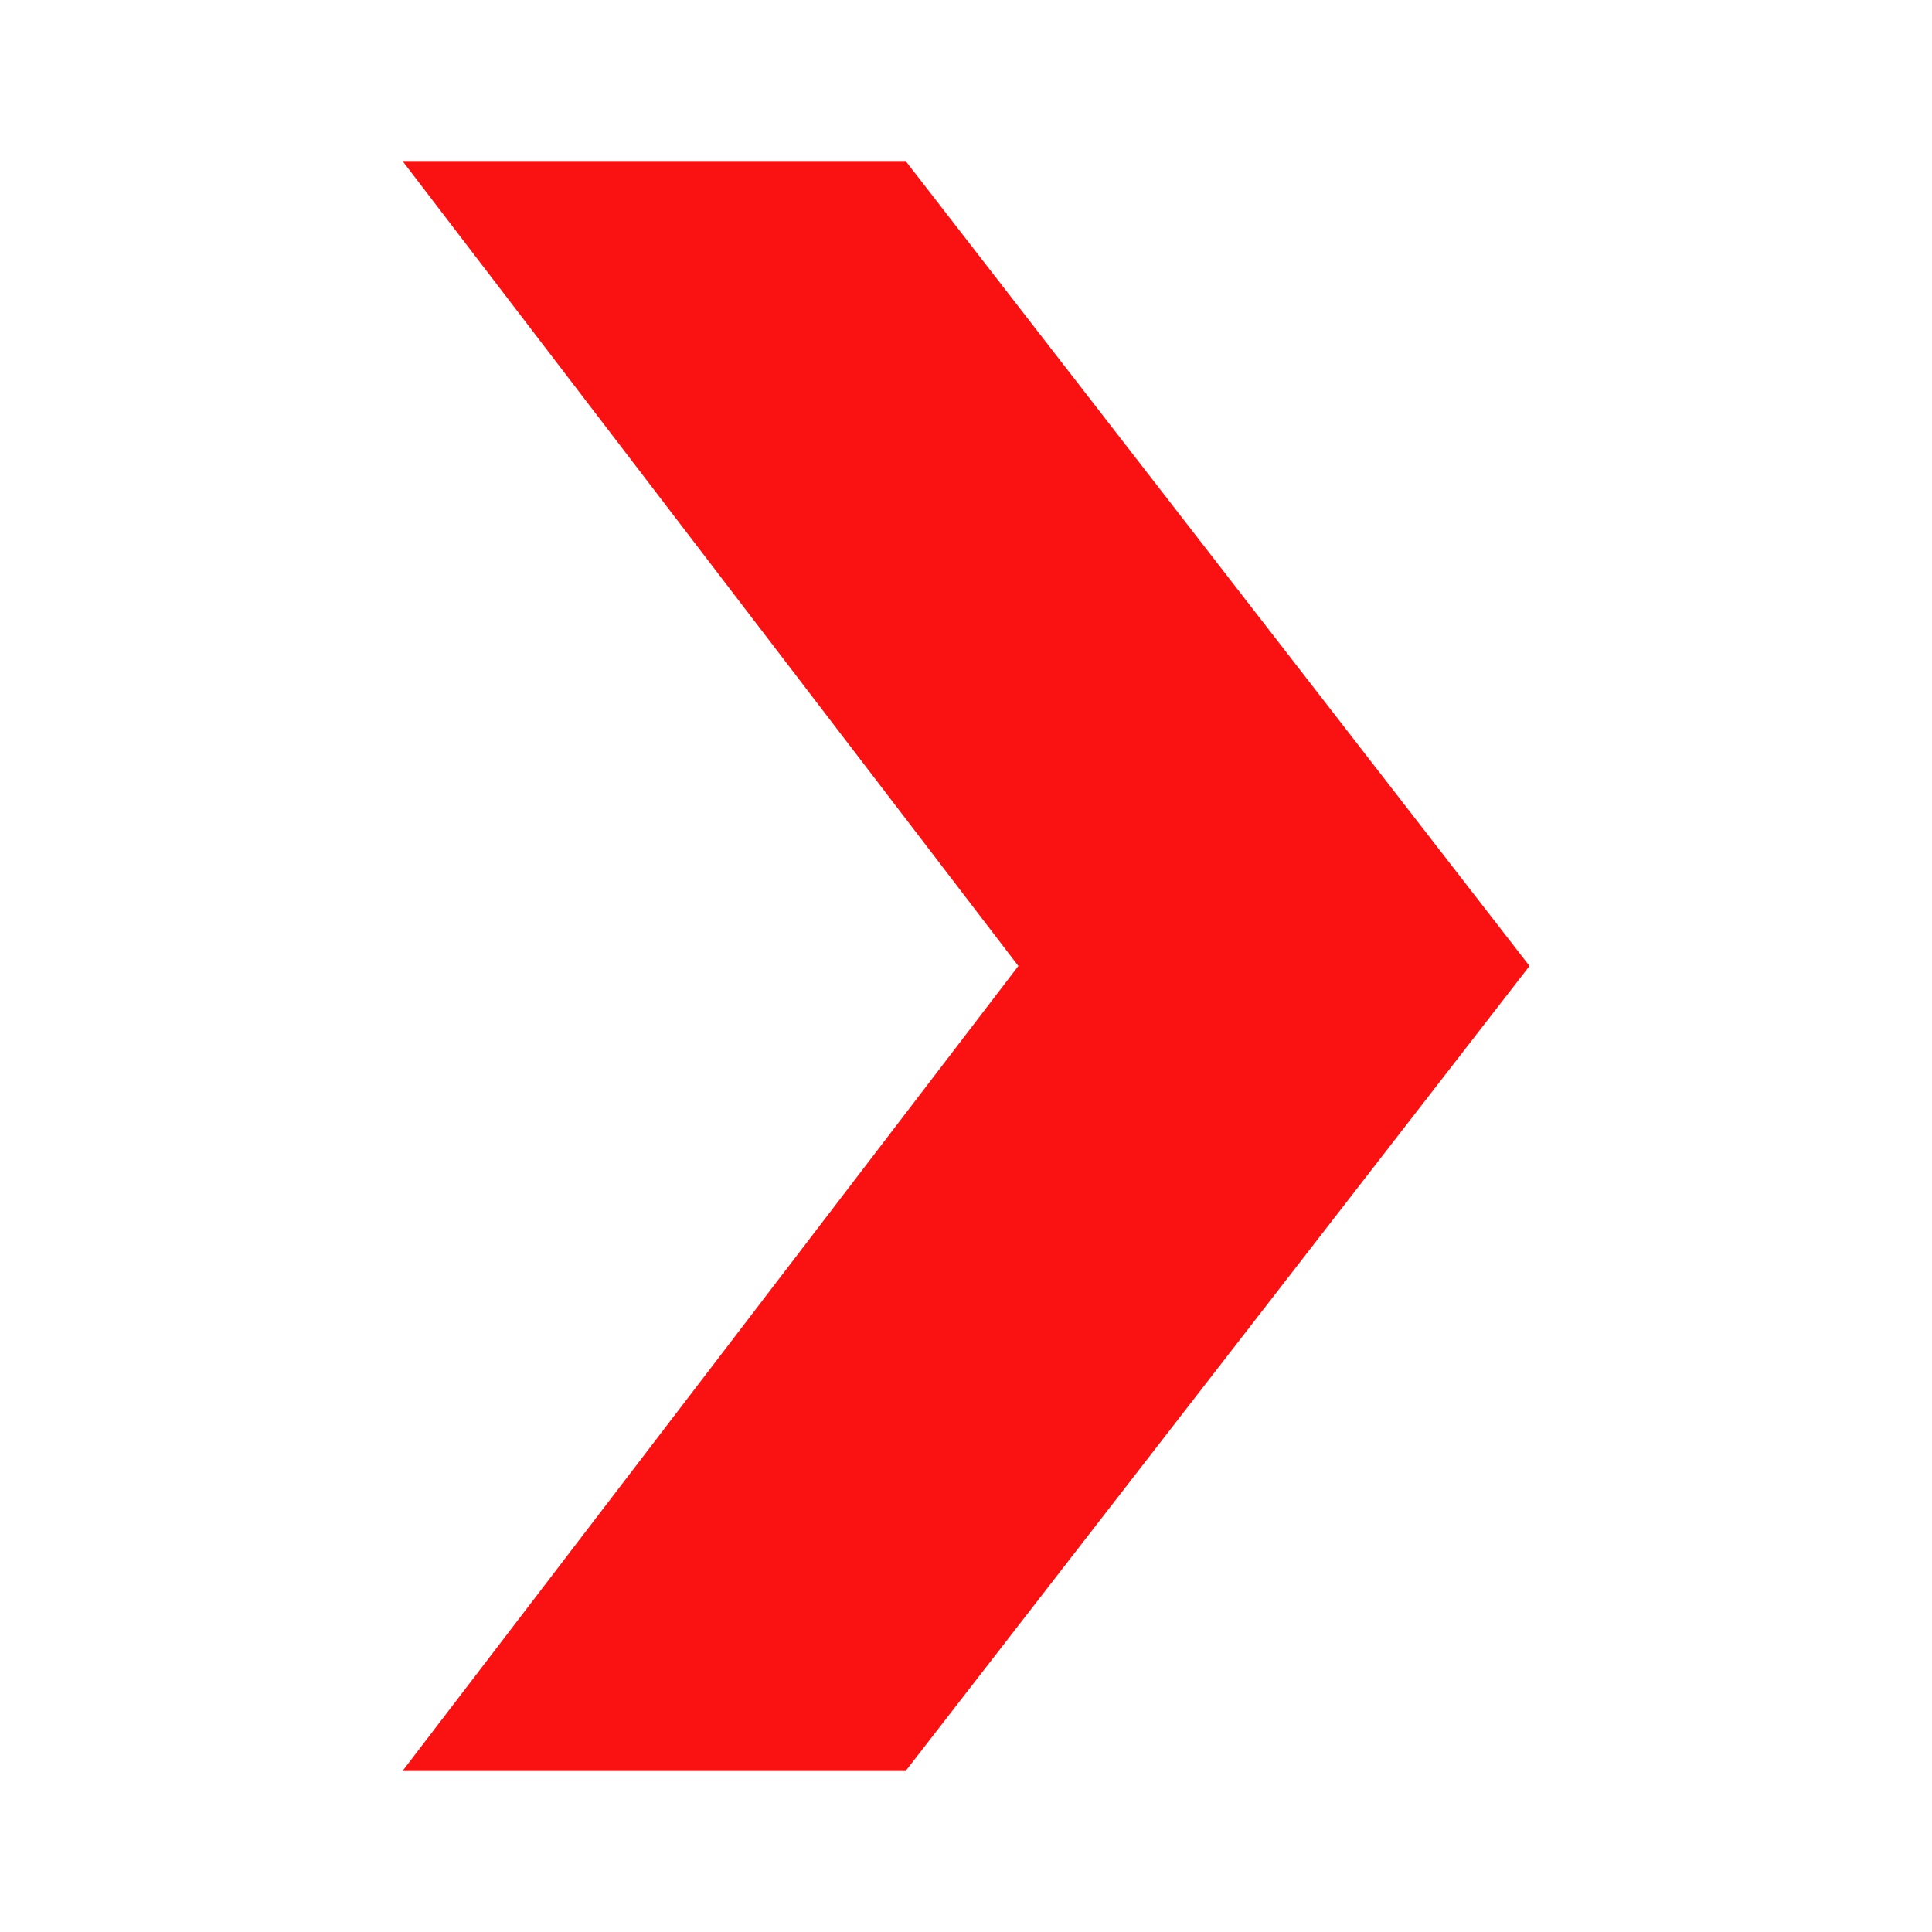 <svg xmlns="http://www.w3.org/2000/svg" x="0px" y="0px"
                            width="22" height="22" viewBox="0 0 192 192" style=" fill:#000000;">
    <g fill="none" fill-rule="nonzero" stroke="none" stroke-width="1" stroke-linecap="butt"
        stroke-linejoin="miter" stroke-miterlimit="10" stroke-dasharray="" stroke-dashoffset="0"
        font-family="none" font-weight="none" font-size="none" text-anchor="none"
        style="mix-blend-mode: normal">
        <path d="M0,192v-192h192v192z" fill="none"></path>
        <g fill="#fa1111">
            <g id="surface1">
                <path d="M152,96l-62,-80h-50l61.203,80l-61.203,80h50z"></path>
            </g>
        </g>
    </g>
</svg>